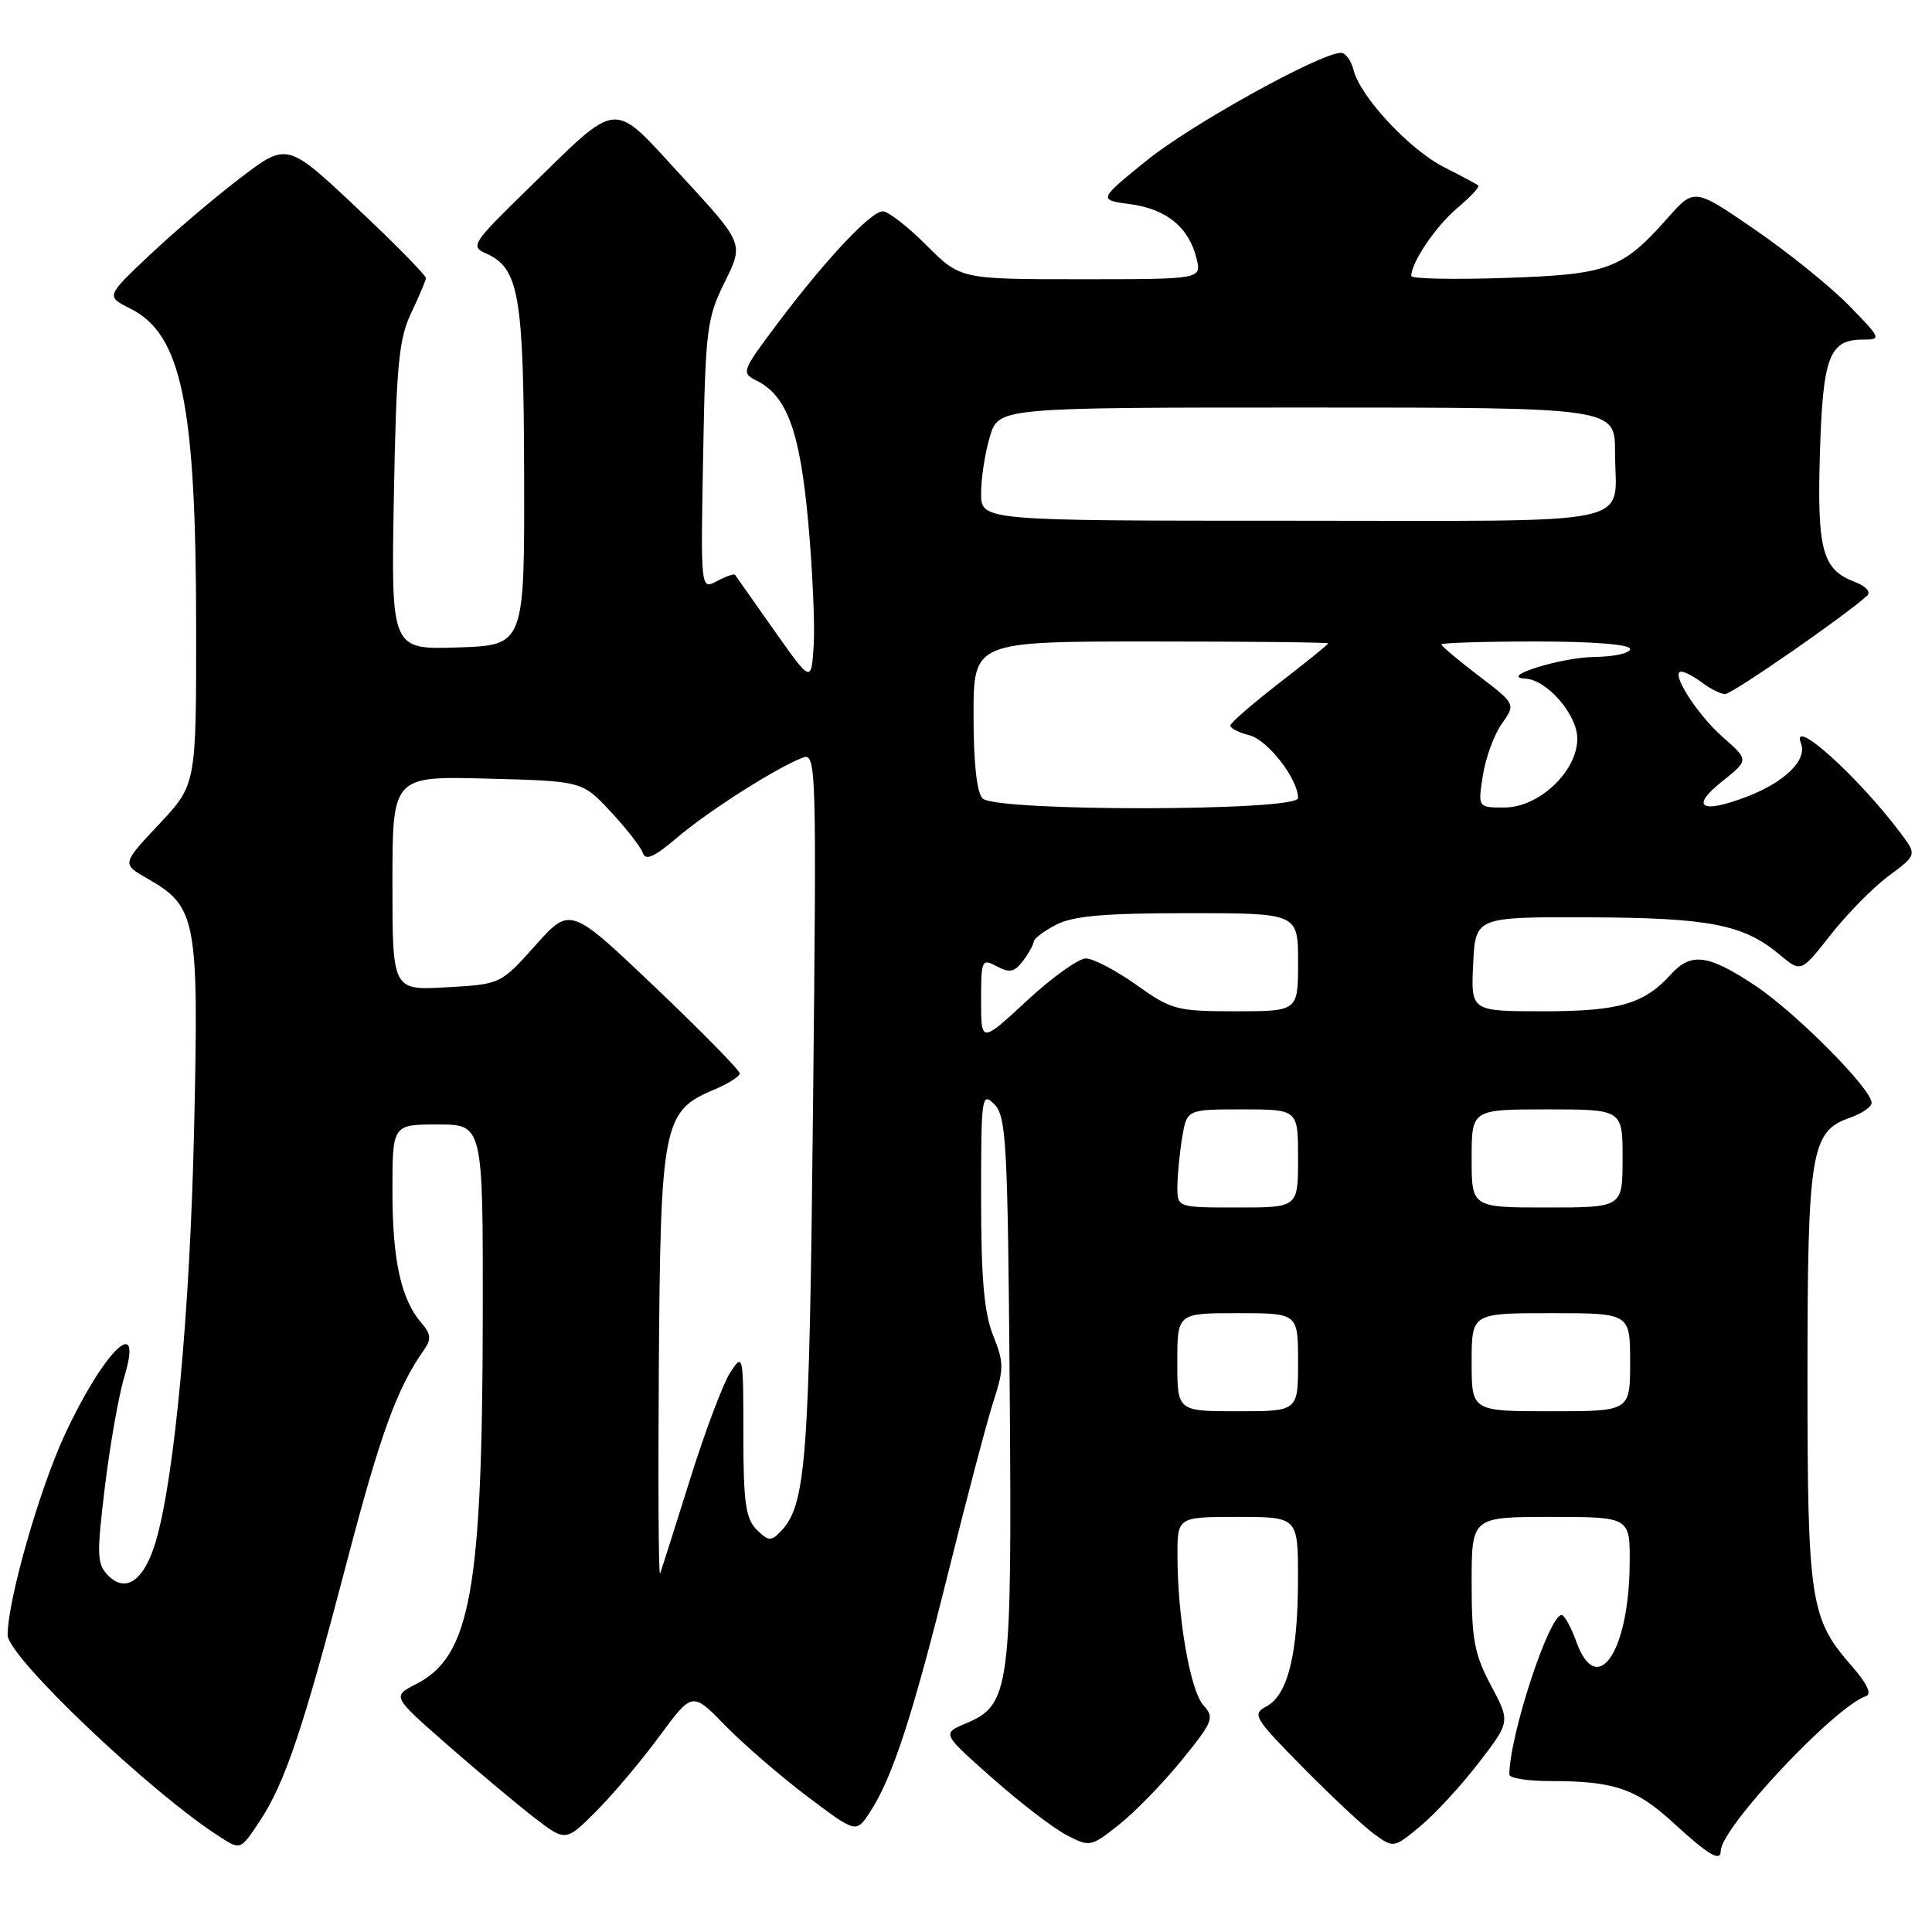 <?xml version="1.0" encoding="UTF-8" standalone="no"?>
<!DOCTYPE svg PUBLIC "-//W3C//DTD SVG 1.1//EN" "http://www.w3.org/Graphics/SVG/1.1/DTD/svg11.dtd" >
<svg xmlns="http://www.w3.org/2000/svg" xmlns:xlink="http://www.w3.org/1999/xlink" version="1.1" viewBox="0 0 256 256">
 <g >
 <path fill="currentColor"
d=" M 228.01 245.25 C 228.05 242.16 243.12 226.13 247.27 224.74 C 248.06 224.48 247.37 223.04 245.36 220.75 C 239.86 214.49 239.50 212.16 239.50 182.50 C 239.50 152.66 239.95 149.91 245.09 148.12 C 246.69 147.56 248.00 146.67 248.00 146.13 C 248.00 144.29 237.93 134.15 232.55 130.58 C 226.35 126.46 224.07 126.16 221.41 129.10 C 217.84 133.04 214.54 134.00 204.50 134.00 C 194.90 134.00 194.90 134.00 195.20 127.75 C 195.50 121.50 195.50 121.50 210.50 121.55 C 226.52 121.61 231.06 122.49 235.84 126.52 C 238.64 128.87 238.64 128.87 242.57 123.87 C 244.73 121.11 248.19 117.60 250.25 116.07 C 254.01 113.28 254.01 113.28 251.84 110.39 C 246.21 102.88 237.21 94.79 238.64 98.51 C 239.49 100.71 236.50 103.64 231.45 105.57 C 225.39 107.89 223.90 106.96 228.19 103.54 C 231.74 100.71 231.74 100.71 228.32 97.71 C 224.85 94.66 221.25 89.00 222.78 89.00 C 223.24 89.00 224.49 89.66 225.56 90.47 C 226.63 91.28 227.98 91.95 228.57 91.97 C 229.48 92.00 244.59 81.53 247.41 78.92 C 247.94 78.43 247.22 77.65 245.72 77.09 C 241.46 75.46 240.76 72.86 241.15 60.03 C 241.53 47.27 242.39 45.00 246.83 45.00 C 249.34 45.00 249.28 44.86 244.96 40.44 C 242.51 37.94 236.90 33.42 232.50 30.40 C 224.50 24.91 224.50 24.91 221.00 28.86 C 214.92 35.72 213.14 36.37 199.36 36.83 C 192.56 37.06 187.00 36.94 187.00 36.57 C 187.00 34.78 190.26 29.95 193.09 27.58 C 194.83 26.11 196.08 24.77 195.88 24.58 C 195.67 24.40 193.64 23.31 191.36 22.16 C 186.79 19.85 180.25 12.83 179.35 9.28 C 179.04 8.02 178.29 7.00 177.69 7.00 C 174.98 7.00 157.88 16.47 152.00 21.22 C 145.50 26.48 145.50 26.48 149.80 27.06 C 154.59 27.71 157.54 30.14 158.55 34.25 C 159.22 37.00 159.22 37.00 143.24 37.00 C 127.26 37.00 127.26 37.00 122.76 32.50 C 120.29 30.02 117.68 28.00 116.98 28.00 C 115.39 28.00 109.38 34.41 102.97 42.94 C 98.27 49.20 98.20 49.41 100.26 50.44 C 104.28 52.44 106.00 57.16 107.09 69.14 C 107.66 75.39 107.99 82.75 107.82 85.50 C 107.50 90.50 107.50 90.50 102.56 83.50 C 99.85 79.65 97.52 76.35 97.40 76.17 C 97.27 75.99 96.20 76.36 95.00 77.00 C 92.84 78.16 92.84 78.16 93.17 60.32 C 93.48 43.60 93.66 42.16 96.03 37.38 C 98.56 32.27 98.56 32.27 90.41 23.43 C 80.87 13.09 82.33 12.96 69.77 25.21 C 62.66 32.13 62.31 32.66 64.33 33.55 C 68.79 35.51 69.39 38.94 69.45 63.00 C 69.50 85.50 69.50 85.50 60.66 85.79 C 51.82 86.08 51.82 86.08 52.19 65.79 C 52.51 48.41 52.84 44.93 54.47 41.50 C 55.52 39.30 56.40 37.21 56.44 36.86 C 56.47 36.51 52.35 32.32 47.27 27.54 C 38.04 18.85 38.04 18.85 31.77 23.64 C 28.32 26.27 22.92 30.87 19.77 33.85 C 14.04 39.27 14.04 39.27 17.27 40.89 C 24.08 44.29 25.98 53.53 25.99 83.24 C 26.00 103.97 26.00 103.97 21.07 109.22 C 16.14 114.47 16.14 114.47 19.49 116.39 C 26.06 120.14 26.35 121.66 25.72 149.59 C 25.18 173.67 23.15 195.59 20.67 204.16 C 19.16 209.36 16.72 211.15 14.36 208.79 C 12.84 207.27 12.79 206.14 13.90 197.00 C 14.58 191.44 15.73 184.89 16.47 182.45 C 19.08 173.76 13.71 179.02 8.54 190.20 C 5.17 197.50 1.02 212.06 1.01 216.64 C 1.00 219.51 19.99 237.57 29.19 243.43 C 31.87 245.15 31.88 245.14 34.41 241.32 C 37.77 236.24 40.15 229.17 46.00 206.81 C 50.43 189.90 52.63 183.88 56.22 178.81 C 57.17 177.46 57.10 176.75 55.85 175.31 C 53.14 172.18 52.00 167.00 52.00 157.85 C 52.00 149.00 52.00 149.00 58.00 149.00 C 64.00 149.00 64.00 149.00 63.97 174.25 C 63.92 210.73 62.35 219.47 55.16 223.14 C 51.95 224.77 51.95 224.77 59.22 231.15 C 63.23 234.65 68.40 238.99 70.72 240.79 C 74.95 244.05 74.95 244.05 78.98 240.02 C 81.20 237.80 84.98 233.32 87.37 230.07 C 91.73 224.15 91.73 224.15 96.11 228.65 C 98.53 231.13 103.41 235.35 106.96 238.03 C 113.43 242.90 113.43 242.90 115.22 240.20 C 118.21 235.69 120.92 227.42 125.61 208.53 C 128.07 198.61 130.78 188.35 131.63 185.71 C 133.04 181.36 133.04 180.56 131.59 176.94 C 130.40 173.95 130.00 169.42 130.00 158.77 C 130.00 145.25 130.08 144.65 131.75 146.32 C 133.34 147.91 133.53 151.34 133.79 183.98 C 134.10 224.06 133.86 225.89 127.94 228.38 C 124.81 229.70 124.81 229.70 131.48 235.60 C 135.14 238.85 139.57 242.24 141.31 243.15 C 144.41 244.76 144.54 244.74 148.27 241.78 C 150.37 240.13 154.10 236.29 156.57 233.25 C 160.74 228.13 160.95 227.61 159.47 225.97 C 157.72 224.04 156.05 214.49 156.02 206.25 C 156.00 201.00 156.00 201.00 164.00 201.00 C 172.00 201.00 172.00 201.00 171.99 209.25 C 171.99 219.15 170.64 224.59 167.83 226.09 C 165.87 227.14 166.13 227.58 172.63 234.18 C 176.41 238.01 180.66 241.99 182.08 243.02 C 184.66 244.89 184.68 244.89 188.15 242.02 C 190.07 240.44 193.55 236.68 195.88 233.65 C 200.13 228.15 200.13 228.15 197.56 223.33 C 195.37 219.22 195.00 217.24 195.00 209.76 C 195.00 201.00 195.00 201.00 205.50 201.00 C 216.00 201.00 216.00 201.00 215.94 207.25 C 215.84 218.93 211.61 225.10 208.88 217.56 C 208.18 215.60 207.29 214.00 206.92 214.00 C 205.25 214.00 200.00 230.02 200.00 235.14 C 200.00 235.61 202.42 236.00 205.38 236.00 C 213.91 236.00 216.79 236.98 221.80 241.60 C 226.40 245.82 227.99 246.76 228.01 245.25 Z  M 87.30 181.00 C 87.52 148.99 87.88 147.20 94.57 144.41 C 96.45 143.62 98.01 142.64 98.02 142.24 C 98.03 141.83 92.98 136.69 86.80 130.80 C 75.56 120.11 75.56 120.11 70.95 125.26 C 66.33 130.42 66.33 130.42 59.16 130.82 C 52.00 131.23 52.00 131.23 52.00 117.03 C 52.00 102.84 52.00 102.84 64.57 103.17 C 77.15 103.50 77.15 103.50 80.92 107.55 C 83.00 109.78 84.91 112.24 85.18 113.03 C 85.53 114.09 86.70 113.56 89.73 110.98 C 93.86 107.46 102.95 101.68 106.36 100.40 C 108.16 99.72 108.21 101.17 107.73 146.60 C 107.24 193.88 106.82 199.43 103.41 202.96 C 102.17 204.25 101.78 204.21 100.25 202.67 C 98.80 201.22 98.50 199.07 98.50 190.07 C 98.50 179.45 98.46 179.27 96.78 181.83 C 95.83 183.28 93.43 189.64 91.45 195.98 C 89.46 202.32 87.67 207.95 87.47 208.50 C 87.26 209.05 87.19 196.68 87.30 181.00 Z  M 156.00 180.50 C 156.00 174.00 156.00 174.00 164.00 174.00 C 172.00 174.00 172.00 174.00 172.00 180.50 C 172.00 187.00 172.00 187.00 164.00 187.00 C 156.00 187.00 156.00 187.00 156.00 180.50 Z  M 195.00 180.50 C 195.00 174.00 195.00 174.00 205.50 174.00 C 216.00 174.00 216.00 174.00 216.00 180.50 C 216.00 187.00 216.00 187.00 205.50 187.00 C 195.00 187.00 195.00 187.00 195.00 180.50 Z  M 156.01 157.25 C 156.02 155.74 156.30 152.81 156.64 150.75 C 157.26 147.00 157.26 147.00 164.63 147.00 C 172.00 147.00 172.00 147.00 172.00 153.50 C 172.00 160.00 172.00 160.00 164.00 160.00 C 156.00 160.00 156.00 160.00 156.01 157.25 Z  M 195.00 153.50 C 195.00 147.00 195.00 147.00 205.00 147.00 C 215.00 147.00 215.00 147.00 215.00 153.50 C 215.00 160.00 215.00 160.00 205.00 160.00 C 195.00 160.00 195.00 160.00 195.00 153.50 Z  M 130.00 132.57 C 130.00 127.17 130.09 126.98 132.08 128.04 C 133.77 128.95 134.42 128.81 135.55 127.33 C 136.31 126.32 136.95 125.17 136.97 124.78 C 136.99 124.38 138.33 123.36 139.95 122.53 C 142.20 121.36 146.36 121.00 157.45 121.00 C 172.00 121.00 172.00 121.00 172.00 127.50 C 172.00 134.00 172.00 134.00 163.75 134.00 C 155.92 134.00 155.24 133.82 150.57 130.50 C 147.86 128.57 144.85 127.00 143.88 127.00 C 142.91 127.00 139.39 129.52 136.06 132.61 C 130.00 138.22 130.00 138.22 130.00 132.57 Z  M 130.20 105.80 C 129.43 105.03 129.00 101.09 129.00 94.80 C 129.00 85.00 129.00 85.00 152.50 85.00 C 165.43 85.00 176.00 85.11 175.99 85.25 C 175.99 85.39 173.07 87.75 169.51 90.50 C 165.96 93.25 163.04 95.79 163.02 96.14 C 163.01 96.49 164.14 97.07 165.53 97.42 C 167.98 98.03 171.99 103.20 172.00 105.75 C 172.00 107.51 131.96 107.56 130.20 105.80 Z  M 196.49 102.75 C 196.85 100.41 197.98 97.33 199.00 95.90 C 200.84 93.29 200.84 93.29 195.92 89.54 C 193.21 87.47 191.00 85.61 191.00 85.39 C 191.00 85.18 196.62 85.00 203.50 85.00 C 211.17 85.00 216.00 85.39 216.00 86.00 C 216.00 86.55 213.86 87.02 211.25 87.05 C 206.88 87.09 198.45 89.73 202.10 89.92 C 204.99 90.06 209.00 94.69 209.00 97.88 C 209.00 102.21 203.92 107.00 199.34 107.00 C 195.82 107.00 195.82 107.00 196.49 102.75 Z  M 130.00 65.37 C 130.00 63.37 130.52 59.99 131.16 57.87 C 132.32 54.00 132.32 54.00 173.16 54.00 C 214.00 54.00 214.00 54.00 214.00 59.92 C 214.00 69.91 218.29 69.00 171.39 69.00 C 130.00 69.00 130.00 69.00 130.00 65.37 Z "/>
</g>
</svg>